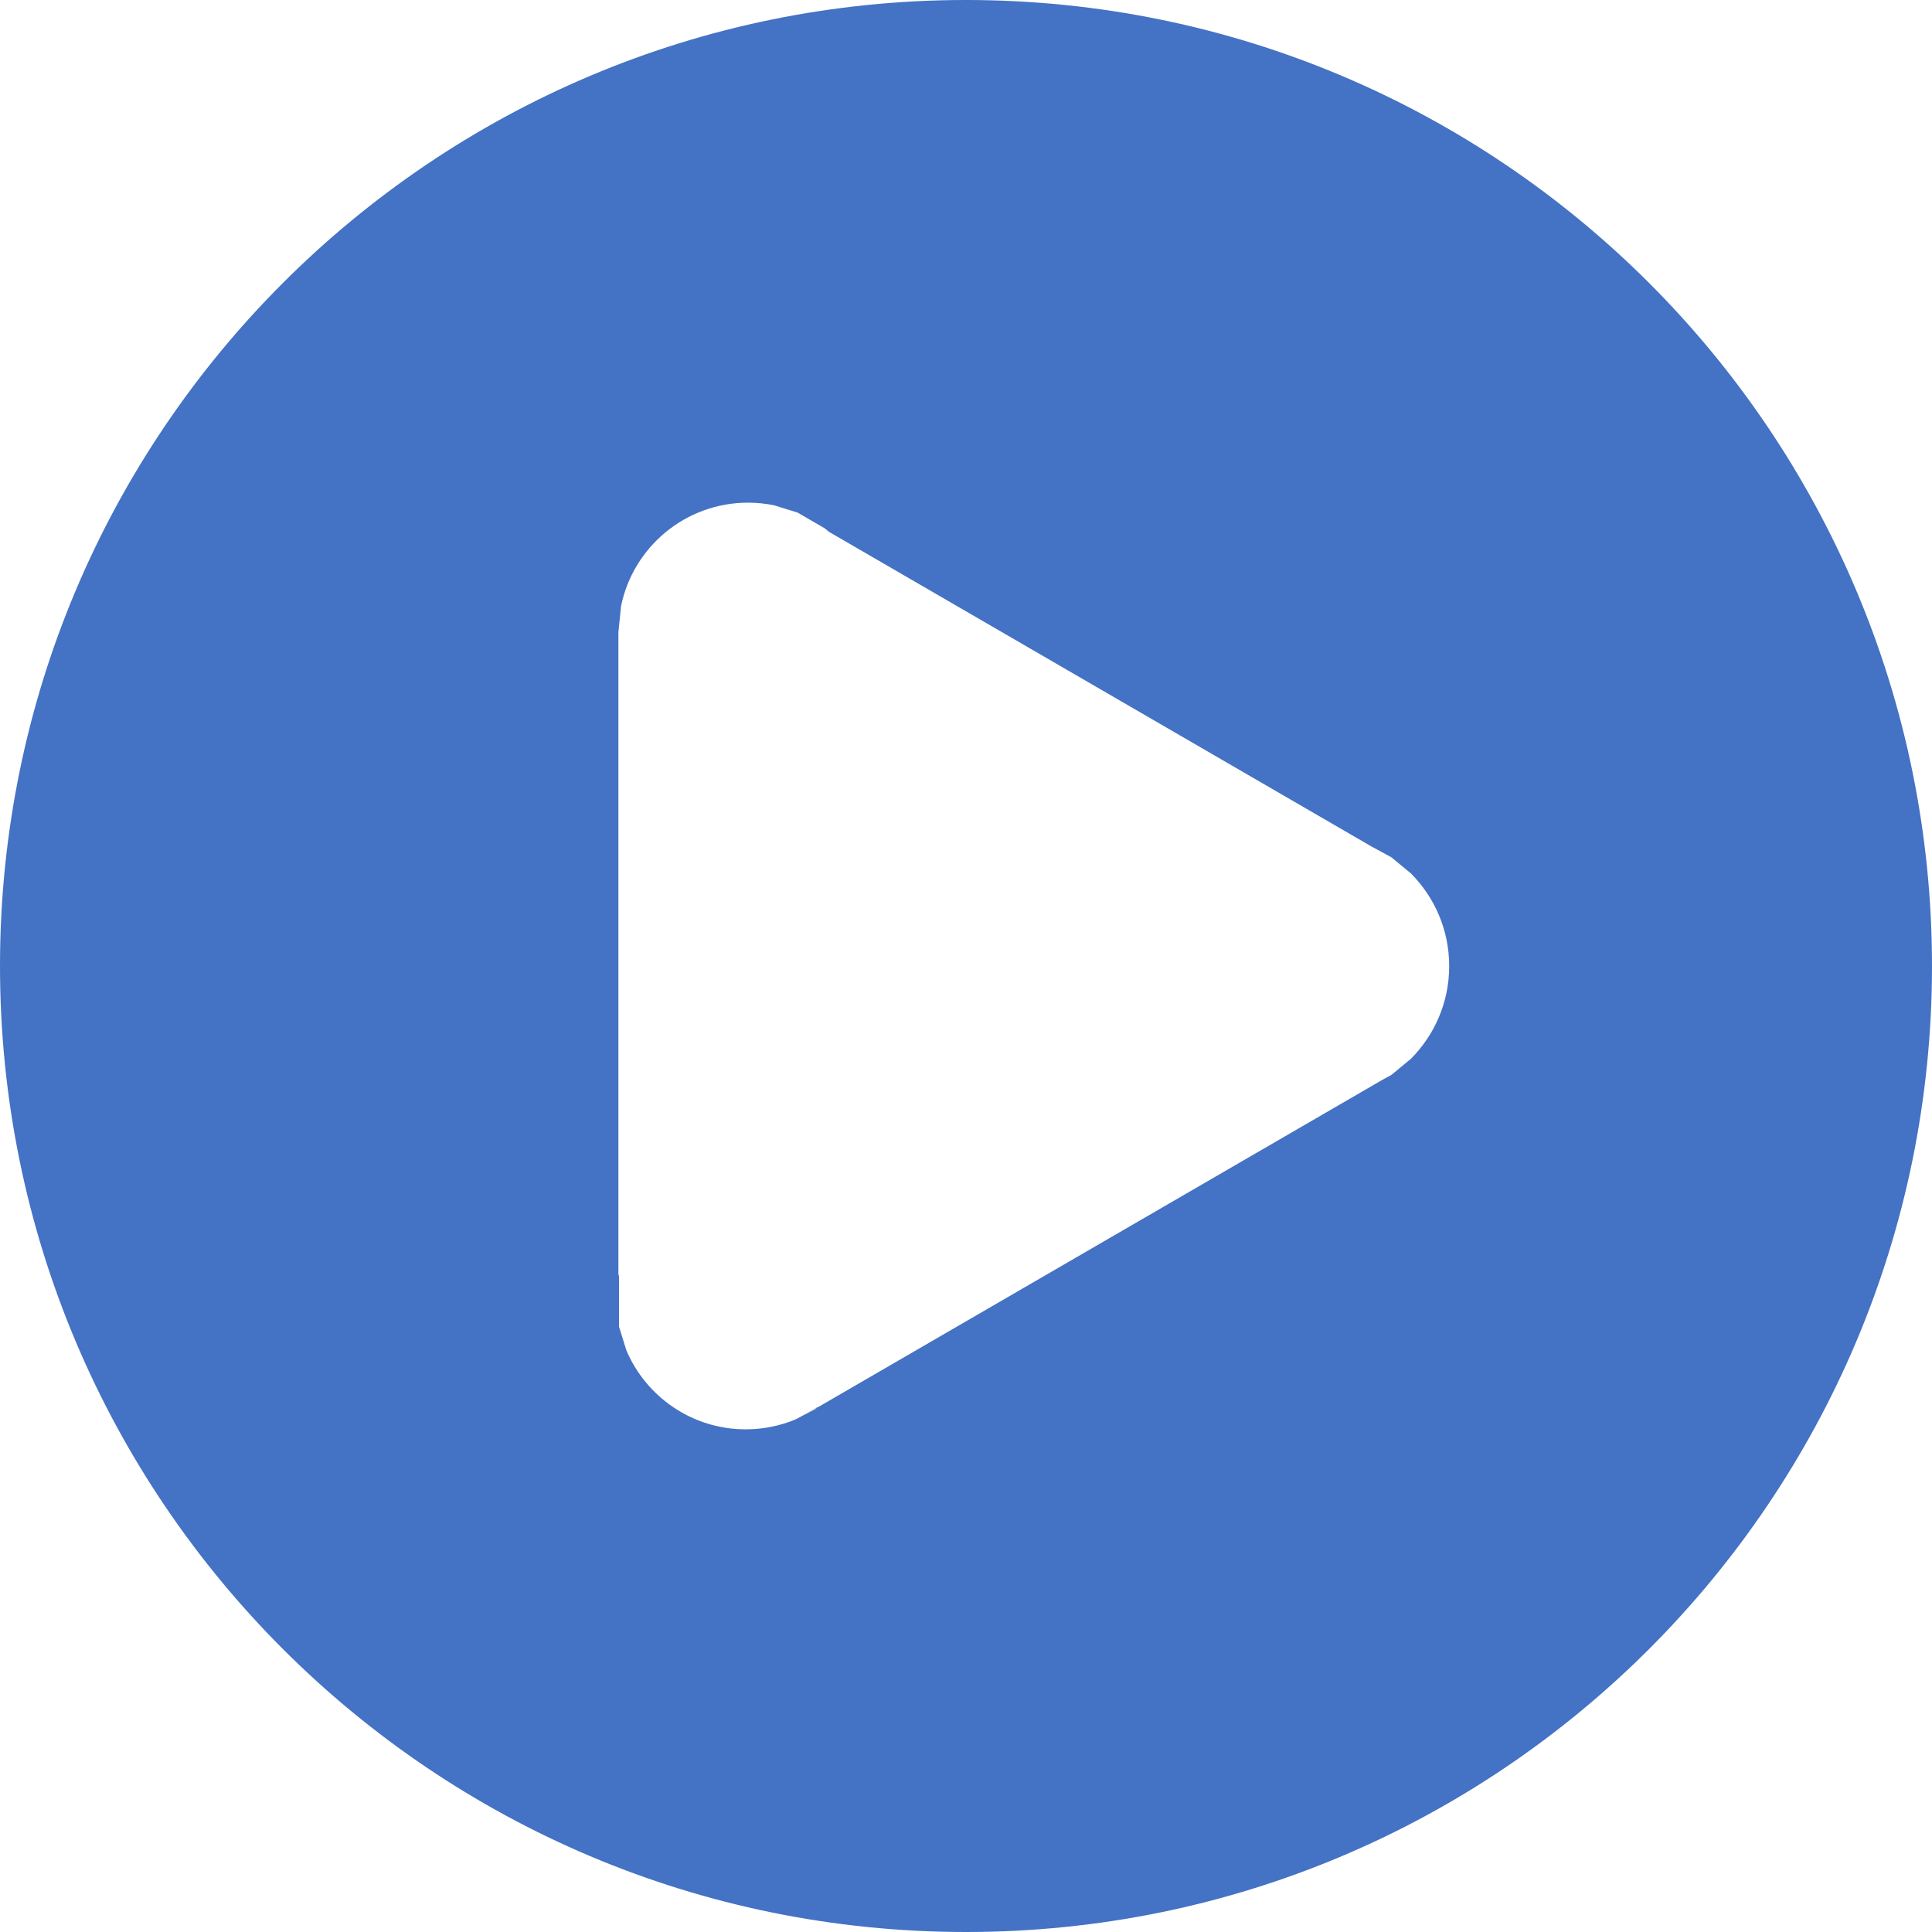 <svg width="993" height="993" xmlns="http://www.w3.org/2000/svg" xmlns:xlink="http://www.w3.org/1999/xlink" overflow="hidden"><defs><clipPath id="clip0"><rect x="1916" y="1047" width="993" height="993"/></clipPath></defs><g clip-path="url(#clip0)" transform="translate(-1916 -1047)"><path d="M2335.99 1770.51 2329 1774.56 2335.07 1771.27ZM2633.03 1598.22 2632.49 1598.54 2632.96 1598.28ZM2300.45 1305.36C2268.26 1305.36 2241.41 1328.19 2235.2 1358.54L2233.88 1371.6 2233.84 1371.23 2233.84 1371.96 2233.84 1371.96 2233.84 1371.97 2233.84 1371.97 2233.84 1702.97 2234.16 1701.95 2234.16 1728.87 2237.91 1740.96C2248.02 1764.87 2271.7 1781.64 2299.28 1781.64 2308.48 1781.64 2317.24 1779.78 2325.21 1776.41L2330.39 1773.6 2336.64 1769.97 2335.99 1770.51 2626.7 1601.9 2630.62 1599.77 2631.18 1599.44 2631.78 1598.95 2632.49 1598.54 2631.87 1598.87 2641.09 1591.27C2653.3 1579.05 2660.85 1562.19 2660.85 1543.55 2660.85 1524.92 2653.3 1508.05 2641.09 1495.84L2632.68 1488.9 2633.03 1489.11 2632.96 1489.05 2632.66 1488.88 2631.18 1487.66 2630.62 1487.34 2620.73 1481.97 2342.06 1320.34 2339.87 1318.53 2325.95 1310.46 2313.87 1306.71C2309.53 1305.83 2305.05 1305.36 2300.45 1305.36ZM2412.5 1047C2686.71 1047 2909 1269.29 2909 1543.5 2909 1817.71 2686.71 2040 2412.5 2040 2138.29 2040 1916 1817.71 1916 1543.5 1916 1269.29 2138.29 1047 2412.5 1047Z" fill="#4472C4" fill-rule="evenodd"/></g></svg>
